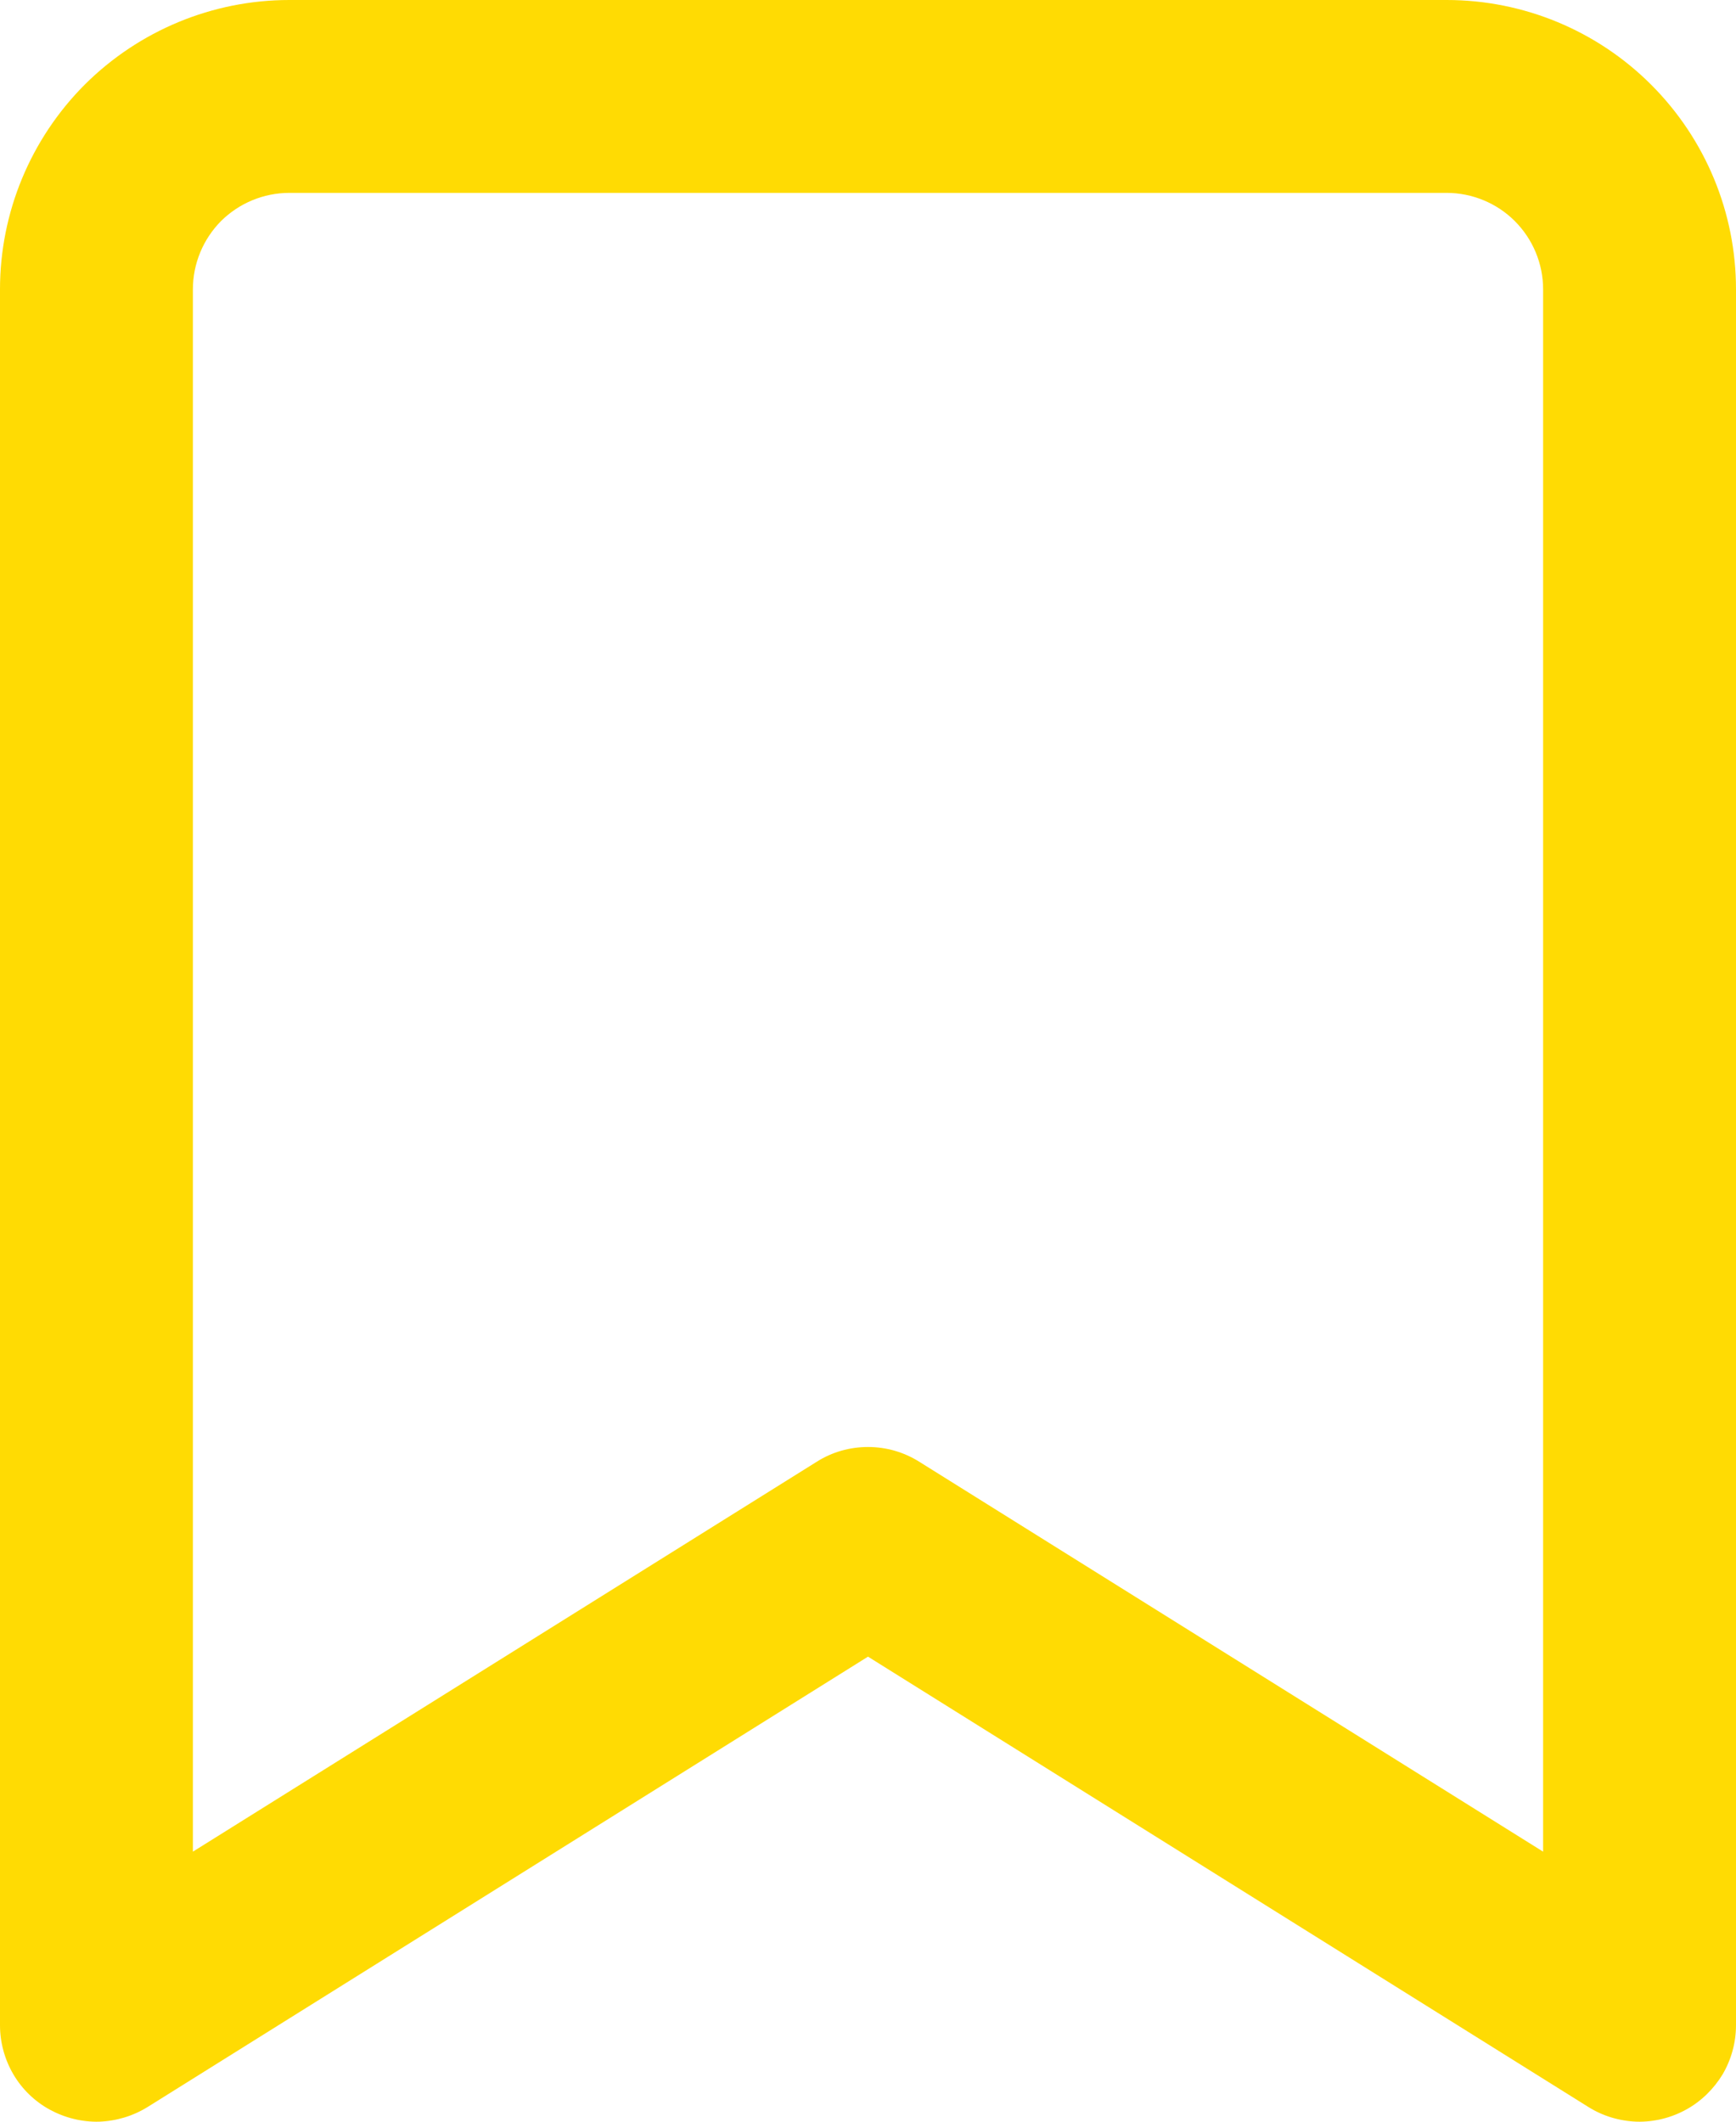 <svg width="9" height="11" viewBox="0 0 9 11" fill="none" xmlns="http://www.w3.org/2000/svg">
<path d="M0.257 10.937C0.336 10.98 0.424 11.002 0.513 11C0.602 10.997 0.689 10.971 0.765 10.924L4.5 8.589L8.235 10.924C8.31 10.971 8.397 10.997 8.487 11C8.576 11.002 8.664 10.98 8.742 10.937C8.82 10.894 8.885 10.83 8.931 10.754C8.976 10.677 9 10.589 9 10.5V1.5C9 1.102 8.842 0.721 8.56 0.439C8.279 0.158 7.898 0 7.5 0H1.5C1.102 0 0.721 0.158 0.439 0.439C0.158 0.721 5.90135e-08 1.102 5.90135e-08 1.5V10.5C-4.33065e-05 10.589 0.024 10.677 0.069 10.754C0.114 10.831 0.179 10.894 0.257 10.937V10.937ZM1 1.5C1 1.367 1.053 1.24 1.146 1.146C1.24 1.053 1.367 1 1.5 1H7.5C7.632 1 7.76 1.053 7.853 1.146C7.947 1.24 8 1.367 8 1.5V9.6L4.765 7.578C4.685 7.528 4.594 7.502 4.5 7.502C4.406 7.502 4.314 7.528 4.235 7.578L1 9.6V1.5Z" fill="#FFDB03"/>
</svg>
